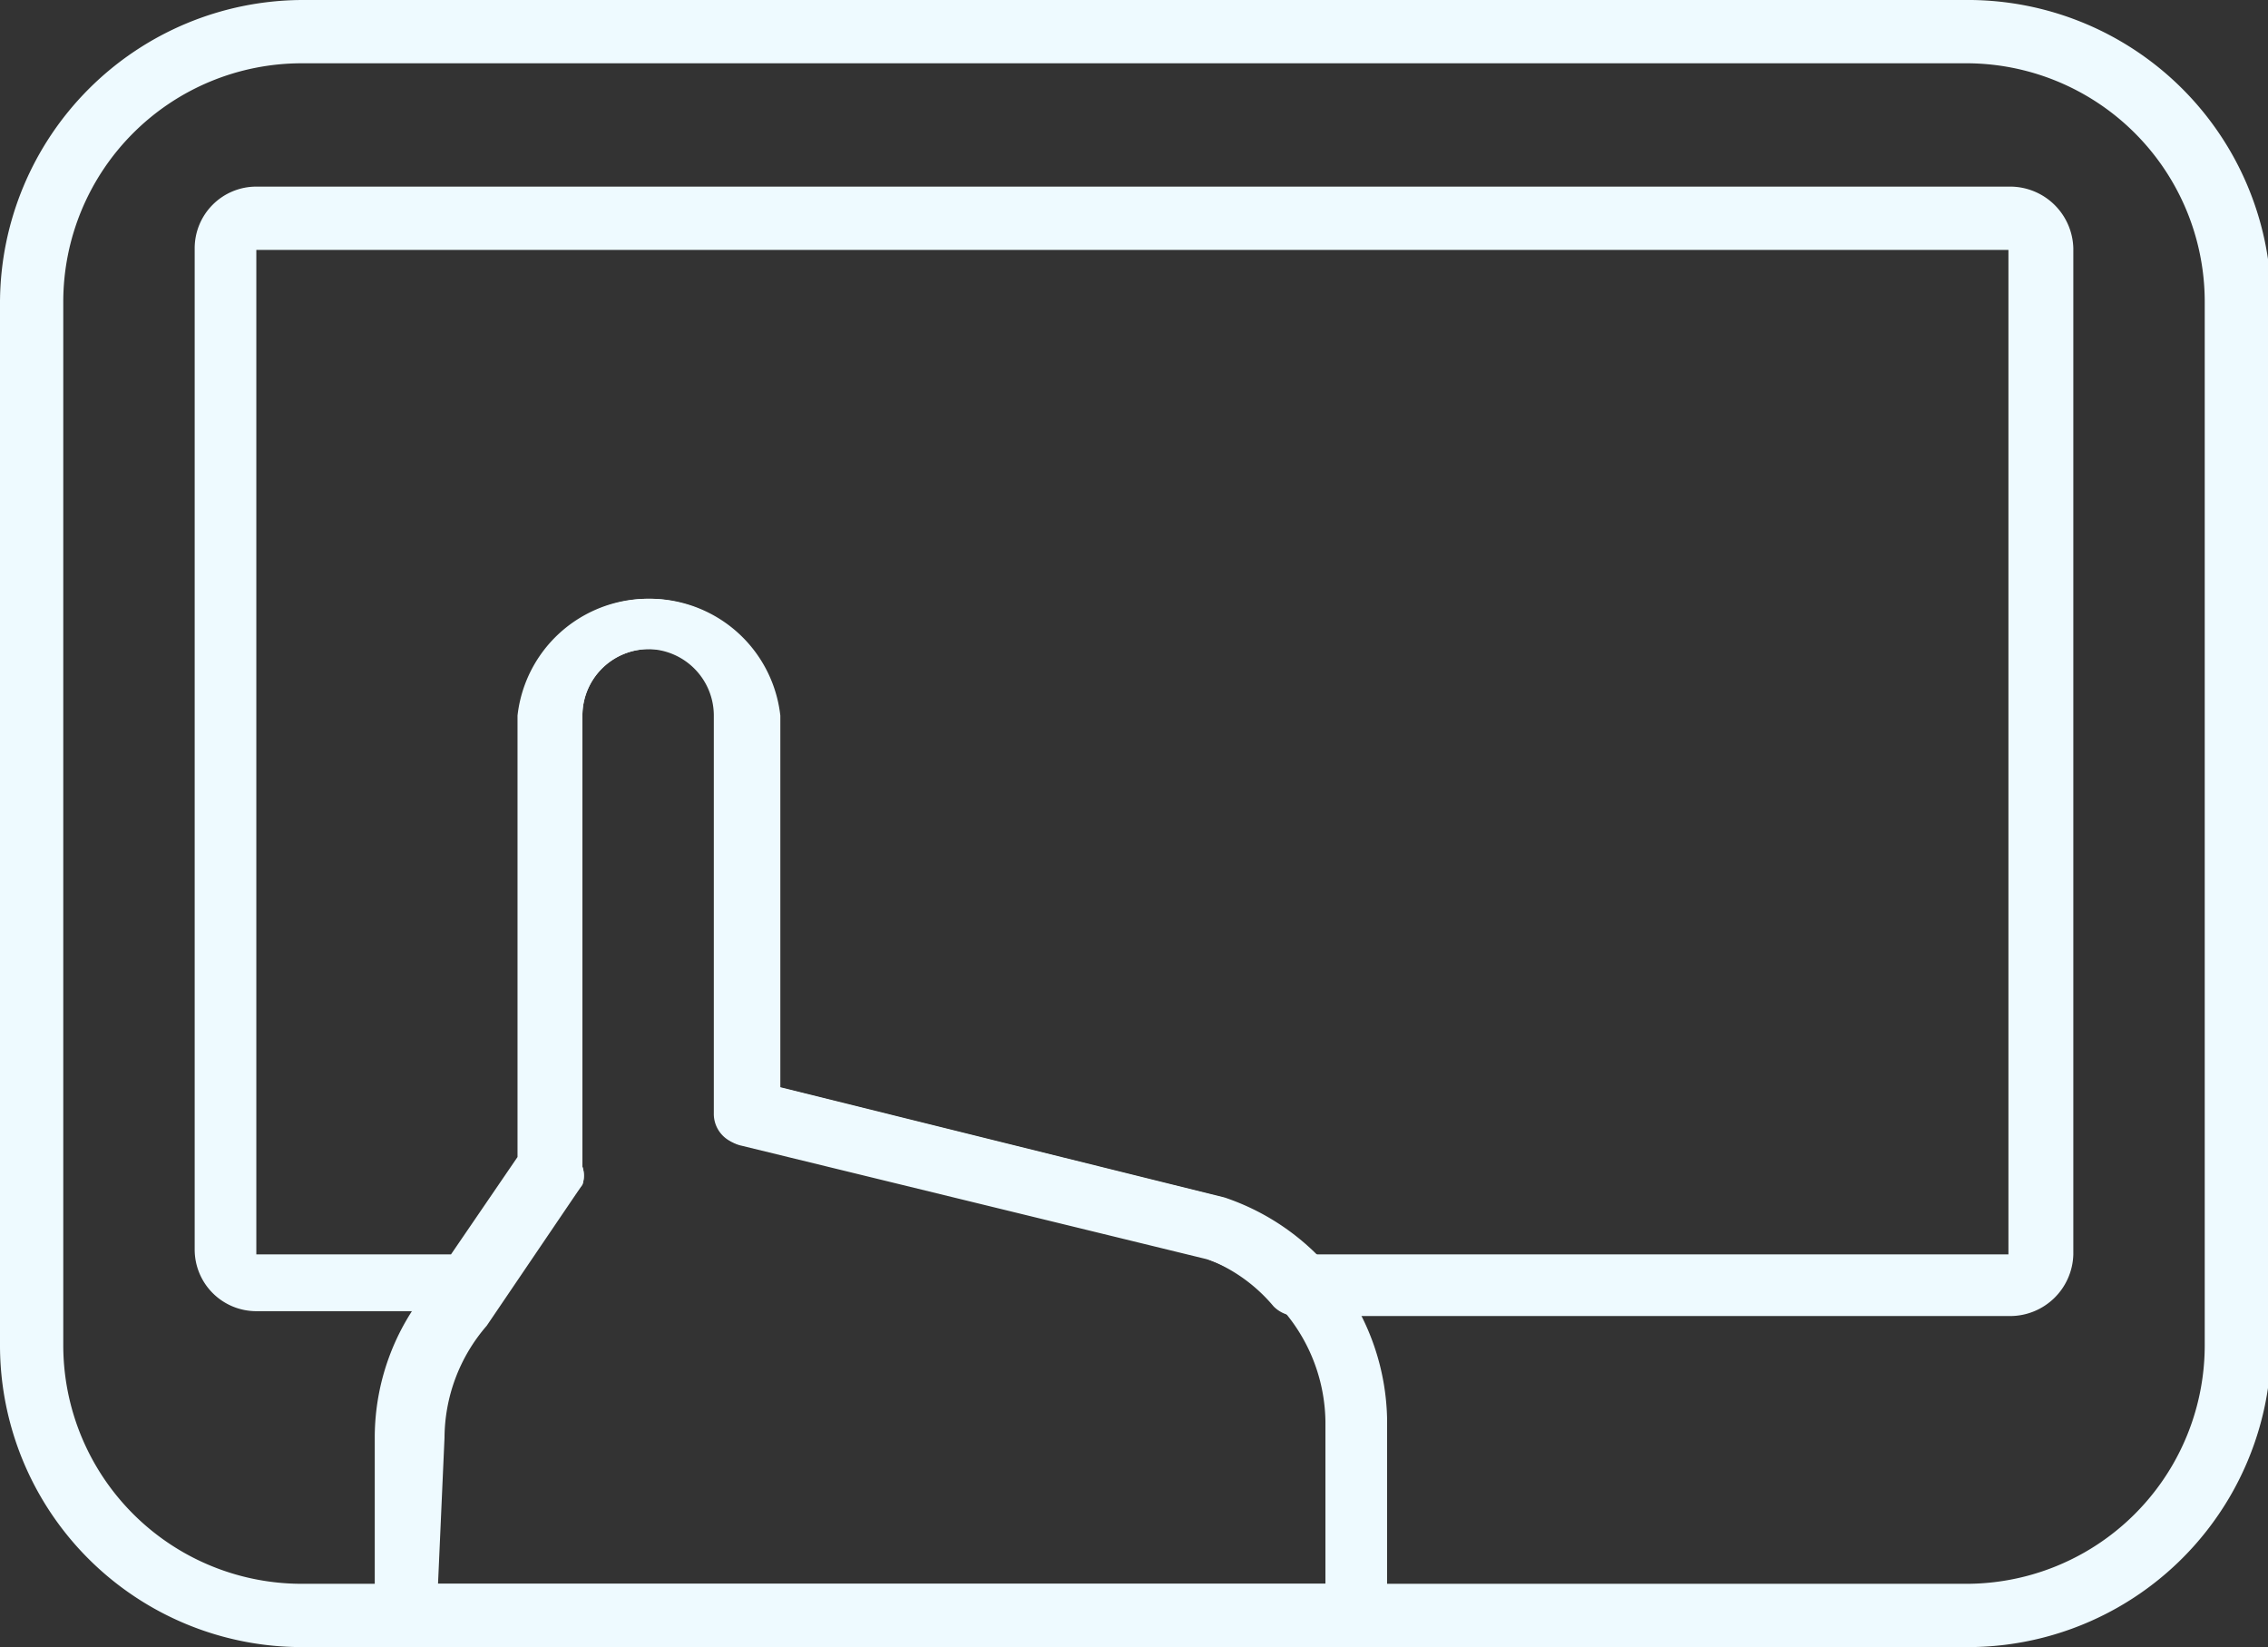 <svg xmlns="http://www.w3.org/2000/svg" width="13.98" height="10.15" viewBox="0 0 13.98 10.15">
  <rect x="0" y="0" width="13.98" height="10.15" fill="#333333" stroke="none"/>
  <defs>
    <style>
      .cls-1 {
        fill: #eefaff;
      }
    </style>
  </defs>
  <title>icon_jianding_1</title>
  <g id="图层_2" data-name="图层 2">
    <g id="图层_1-2" data-name="图层 1">
      <g>
        <path class="cls-1" d="M12.11,10.15H1.86A1.86,1.86,0,0,1,0,8.29V1.86A1.87,1.87,0,0,1,1.86,0H12.11A1.87,1.87,0,0,1,14,1.86V8.29A1.87,1.87,0,0,1,12.11,10.15ZM1.86.39A1.47,1.47,0,0,0,.39,1.86V8.29A1.47,1.47,0,0,0,1.86,9.76H12.11a1.47,1.47,0,0,0,1.48-1.47V1.86A1.47,1.47,0,0,0,12.11.39Z"/>
        <path class="cls-1" d="M8.36,10.15H2.51a.2.2,0,0,1-.2-.19V8.86a1.44,1.44,0,0,1,.34-.93l.55-.8V4.41a.81.81,0,0,1,1.61,0V6.7l2.74.68a1.47,1.47,0,0,1,1,1.36V10A.2.2,0,0,1,8.36,10.15ZM2.7,9.76H8.17v-1a1.07,1.07,0,0,0-.73-1l-2.87-.7a.19.19,0,0,1-.15-.19V4.41A.41.41,0,0,0,4,4a.41.41,0,0,0-.41.41V7.19a.17.17,0,0,1,0,.11L3,8.17a1.06,1.06,0,0,0-.26.69Z"/>
        <path class="cls-1" d="M12.39,8.11H8a.2.2,0,0,1-.15-.06,1,1,0,0,0-.43-.3l-2.87-.7a.19.19,0,0,1-.15-.19V4.41A.41.41,0,0,0,4,4a.41.41,0,0,0-.41.41V7.19a.17.17,0,0,1,0,.11L3.06,8a.21.21,0,0,1-.16.08H1.58a.38.38,0,0,1-.38-.38V1.53a.38.38,0,0,1,.38-.38H12.39a.39.39,0,0,1,.39.38v6.2A.39.39,0,0,1,12.39,8.11ZM1.58,1.54V7.73h1.2l.41-.6V4.41a.81.81,0,0,1,1.61,0V6.7l2.74.68a1.43,1.43,0,0,1,.55.35h4.29V1.54Z"/>
      </g>
    </g>
  </g>
</svg>
